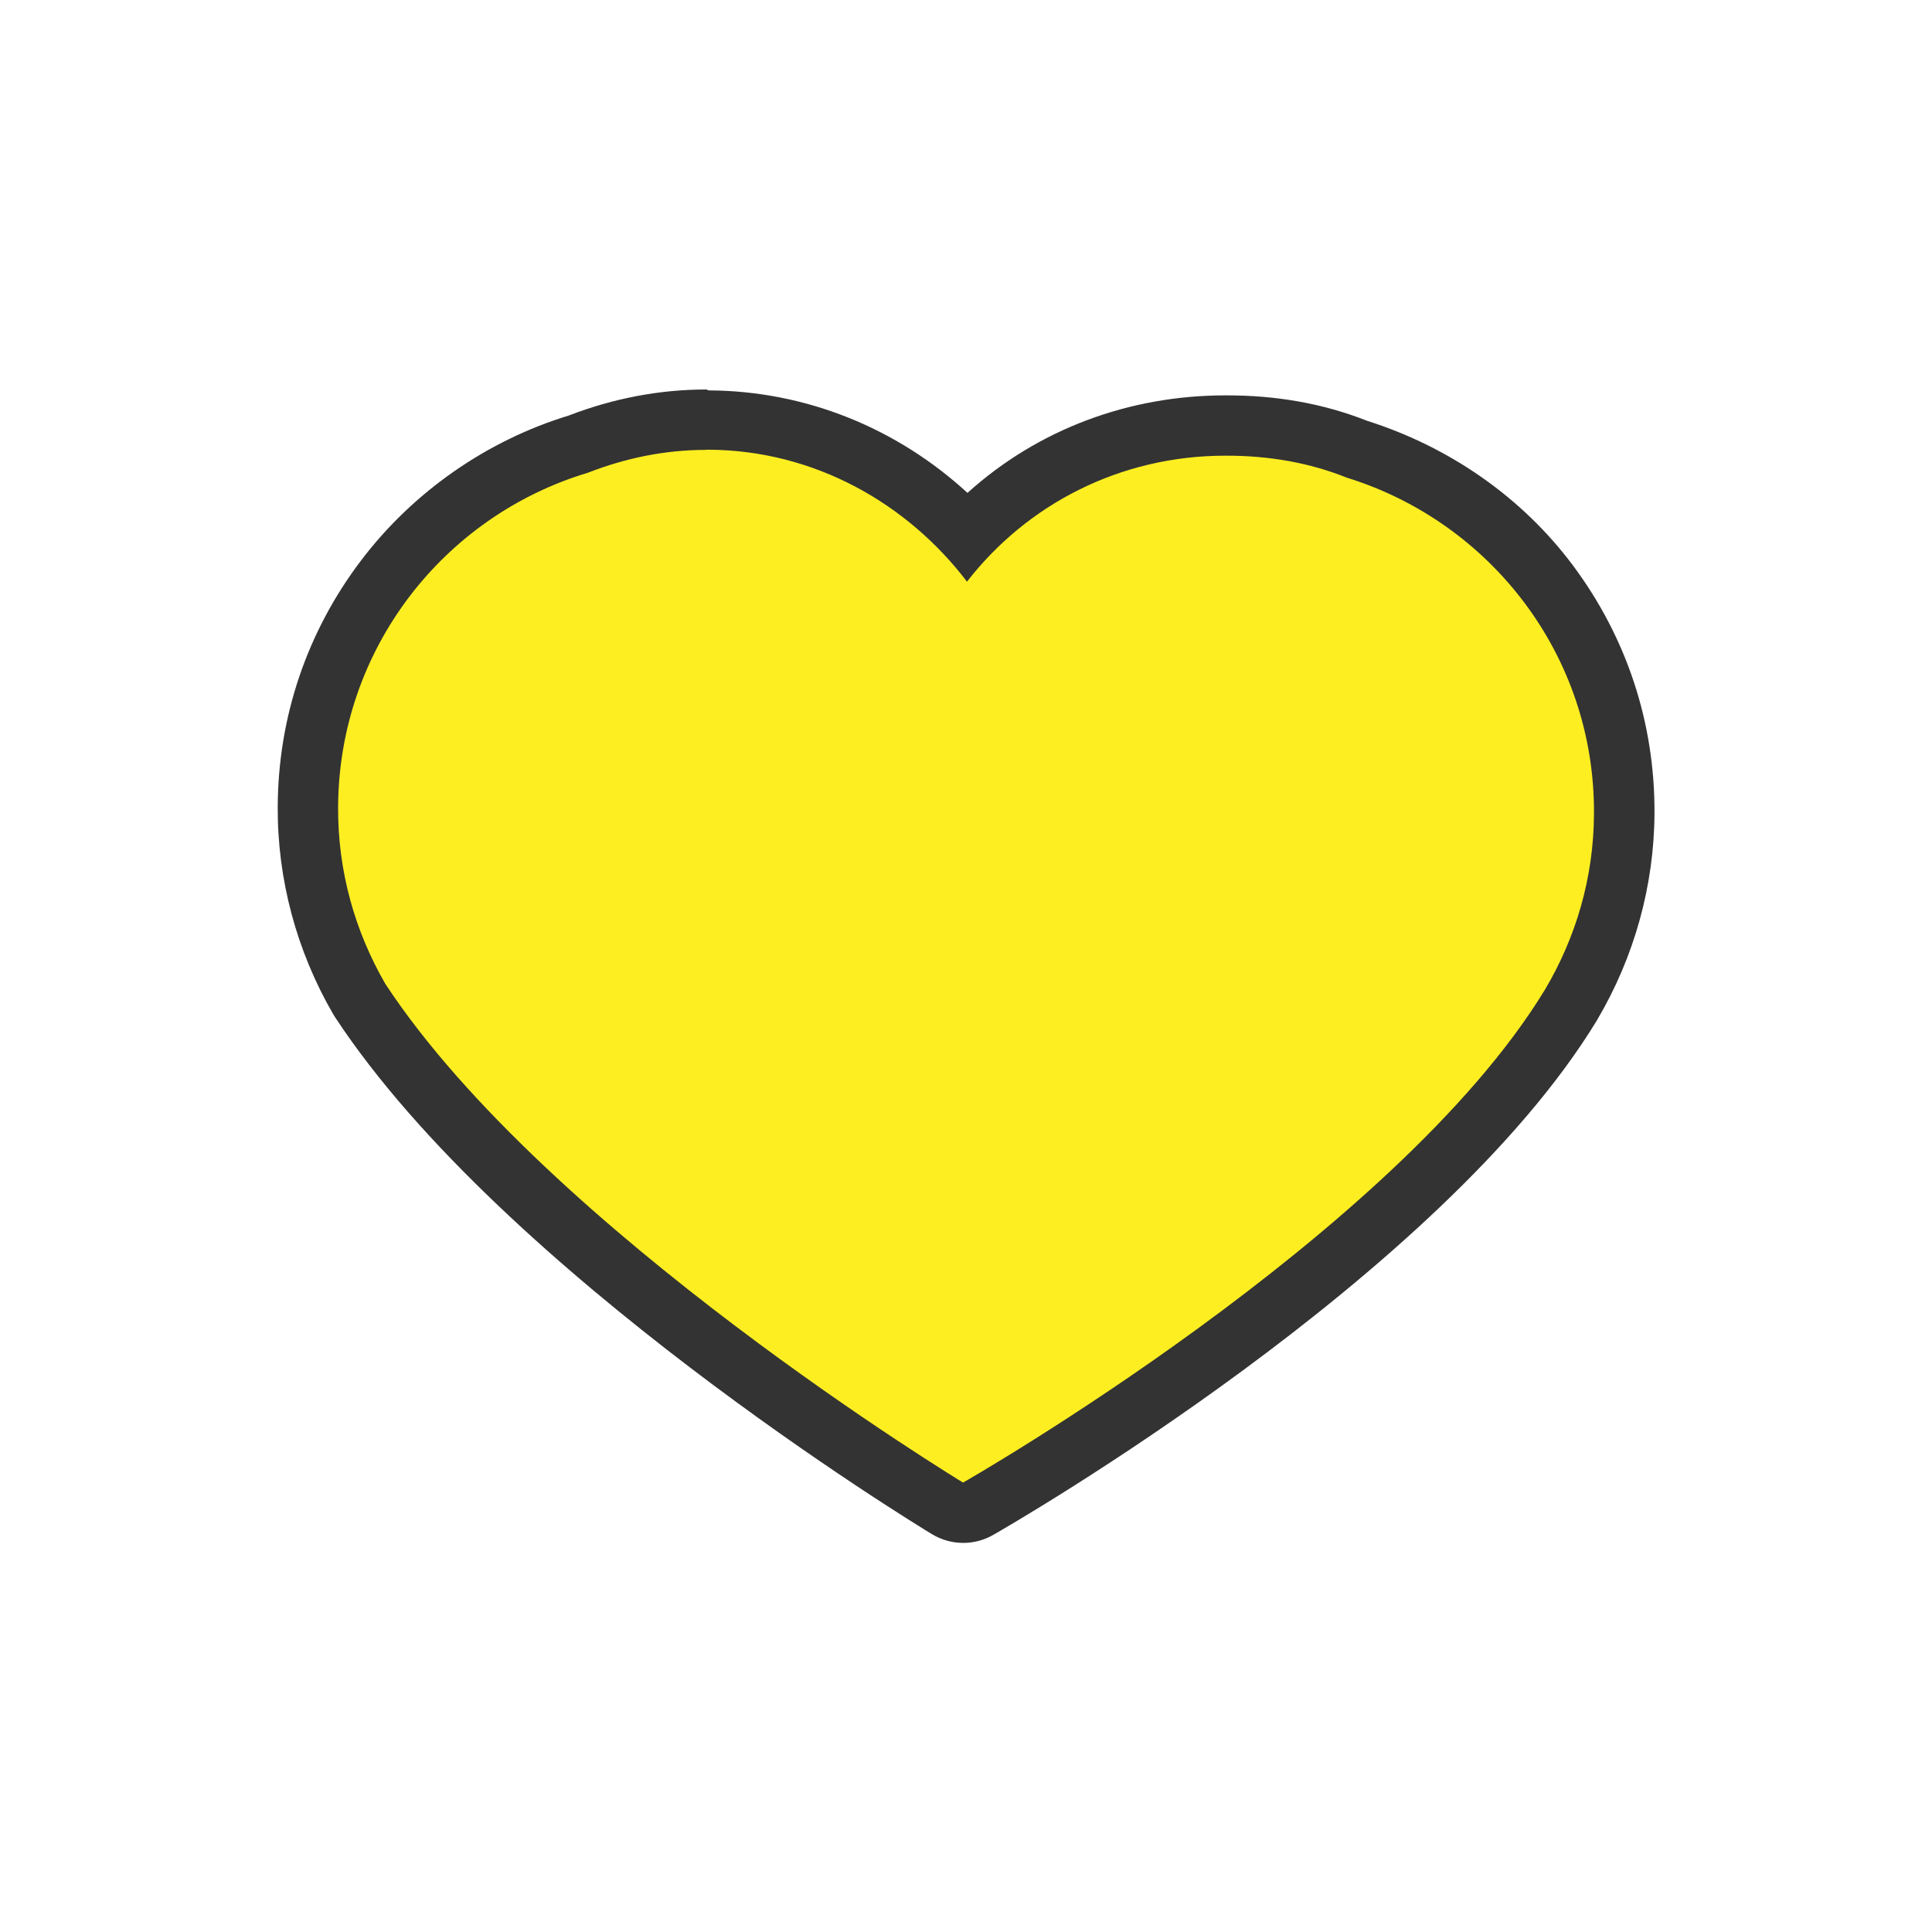 <svg xmlns="http://www.w3.org/2000/svg" width="256" height="256" viewBox="0 0 256 256"><path fill="#FCEE21" d="M127.61 200.412c-.72 0-1.438-.193-2.074-.58-2.28-1.38-56.085-34.222-77.824-67.285-.042-.063-.08-.128-.12-.193-4.496-7.764-6.848-16.566-6.8-25.455.093-22.32 14.482-41.62 35.825-48.08 5.55-2.15 11.246-3.24 16.936-3.24h.35c13.093.06 25.336 5.74 34.256 15.32 8.96-9.45 21.18-14.53 34.2-14.53h.2c5.89 0 11.69.92 17.25 3.14 21.28 6.67 35.5 25.98 35.39 48.28-.04 8.87-2.47 17.59-7.03 25.31-20.19 33.22-76.22 65.44-78.59 66.79-.62.35-1.3.5-1.99.5z"/><path fill="#333" d="M93.553 59.588h.318c14.04.065 26.36 7.117 34.26 17.485 7.96-10.25 20.27-16.692 34.23-16.692h.19c5.66 0 11 .94 15.93 2.92 19.03 5.9 32.84 23.55 32.73 44.49-.03 8.55-2.42 16.46-6.47 23.3-19.85 32.68-77.13 65.36-77.13 65.36s-55.06-33.39-76.55-66.08c-4-6.91-6.31-14.89-6.26-23.43.09-20.95 14.02-38.59 33.13-44.31 4.86-1.9 10.1-3.02 15.64-3.02m0-8c-6.14 0-12.27 1.16-18.24 3.46-10.84 3.31-20.59 10.11-27.47 19.17C40.68 83.7 36.85 95 36.8 106.91c-.05 9.594 2.49 19.097 7.35 27.476.08.13.16.26.24.387 22.23 33.81 76.78 67.11 79.098 68.51 1.274.77 2.71 1.16 4.147 1.16 1.36 0 2.73-.35 3.96-1.054 2.41-1.38 59.305-34.13 80-68.18.02-.03.033-.06.05-.09 4.924-8.34 7.546-17.81 7.583-27.4.054-11.9-3.675-23.23-10.786-32.77-6.8-9.12-16.473-15.76-27.267-19.18-5.99-2.37-12.235-3.38-18.57-3.38h-.23c-12.76 0-24.81 4.47-34.18 12.92-9.34-8.58-21.426-13.52-34.276-13.58l-.36-.13z"/></svg>